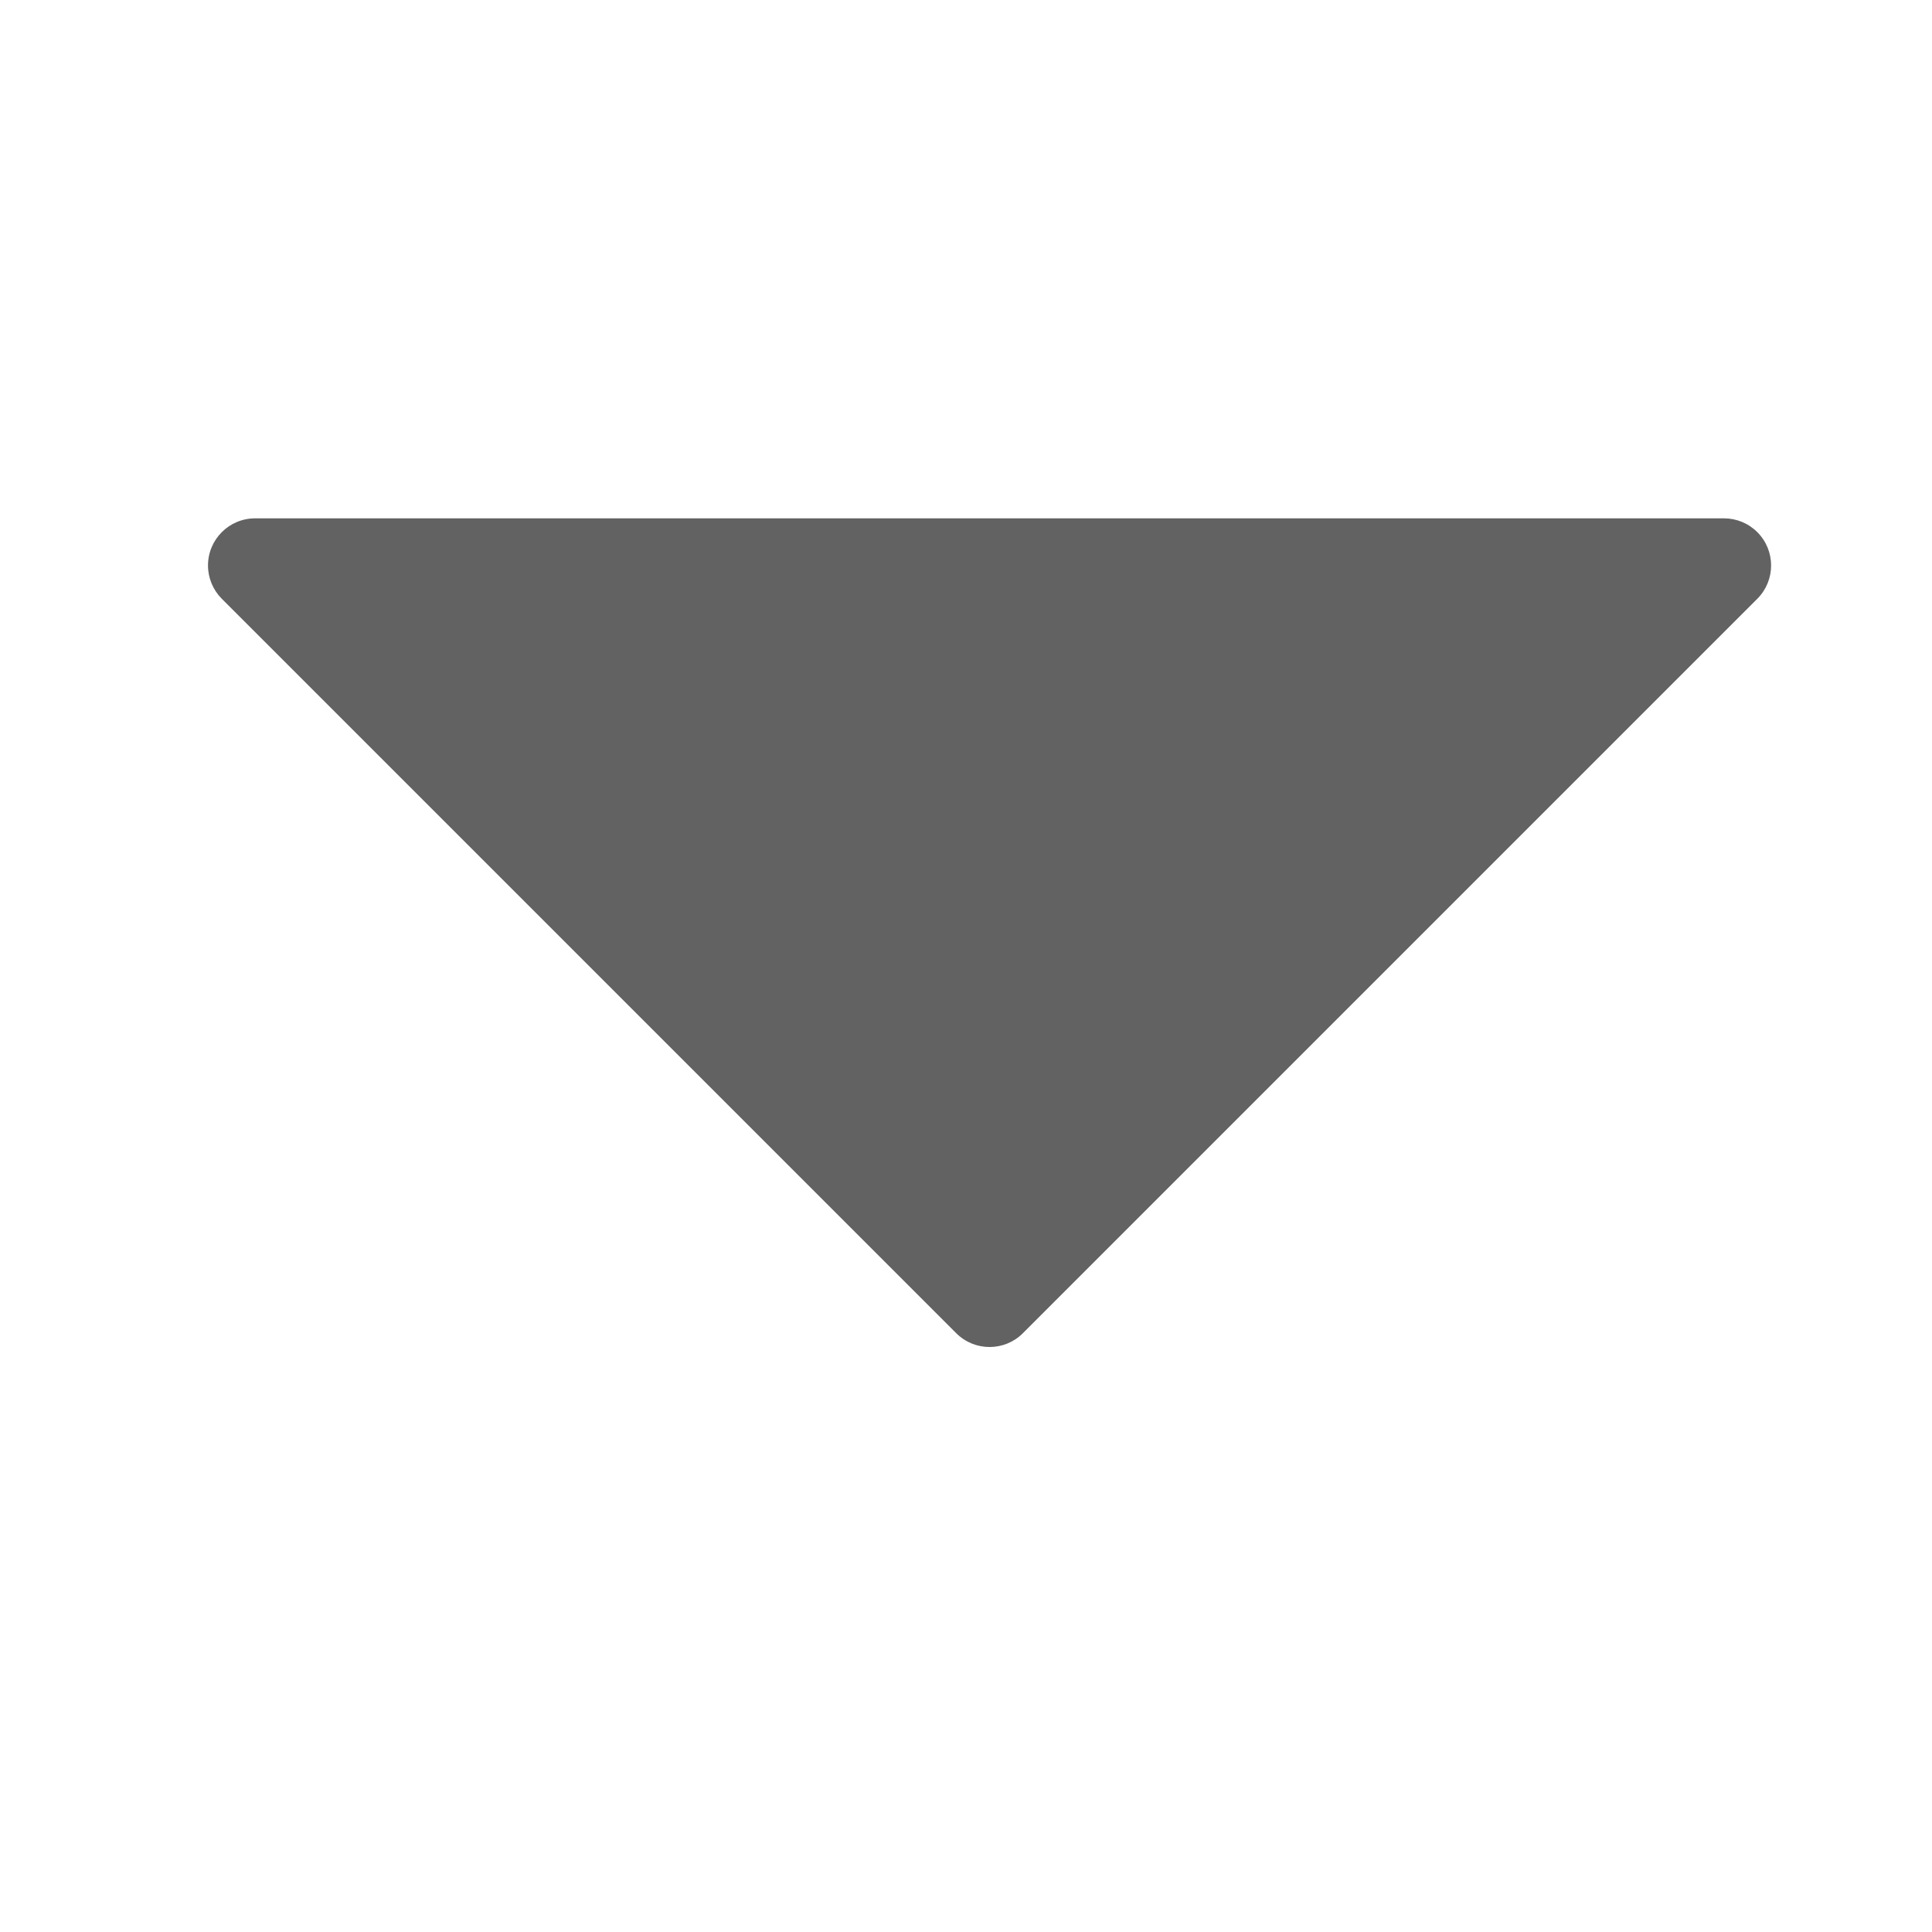 <?xml version="1.0" encoding="UTF-8"?>
<svg width="41px" height="41px" viewBox="0 0 41 41" version="1.1" xmlns="http://www.w3.org/2000/svg" xmlns:xlink="http://www.w3.org/1999/xlink">
    <title>arrow2@2x</title>
    <g id="defi" stroke="none" stroke-width="1" fill="none" fill-rule="evenodd">
        <g id="记录-收盘记录" transform="translate(-653, -187)" fill-rule="nonzero">
            <g id="编组-3备份-2" transform="translate(30, 159)">
                <g id="arrow2" transform="translate(623, 28)">
                    <rect id="矩形" fill="#000000" opacity="0" x="0" y="0" width="41" height="41"></rect>
                    <path d="M4.707,12.707 L20.293,28.293 C20.683,28.683 21.317,28.683 21.707,28.293 L37.293,12.707 C37.683,12.317 37.683,11.683 37.293,11.293 C37.105,11.105 36.851,11 36.586,11 L5.414,11 C4.862,11 4.414,11.448 4.414,12 C4.414,12.265 4.52,12.52 4.707,12.707 Z" id="路径" fill="#626262"></path>
                </g>
            </g>
        </g>
    </g>
</svg>